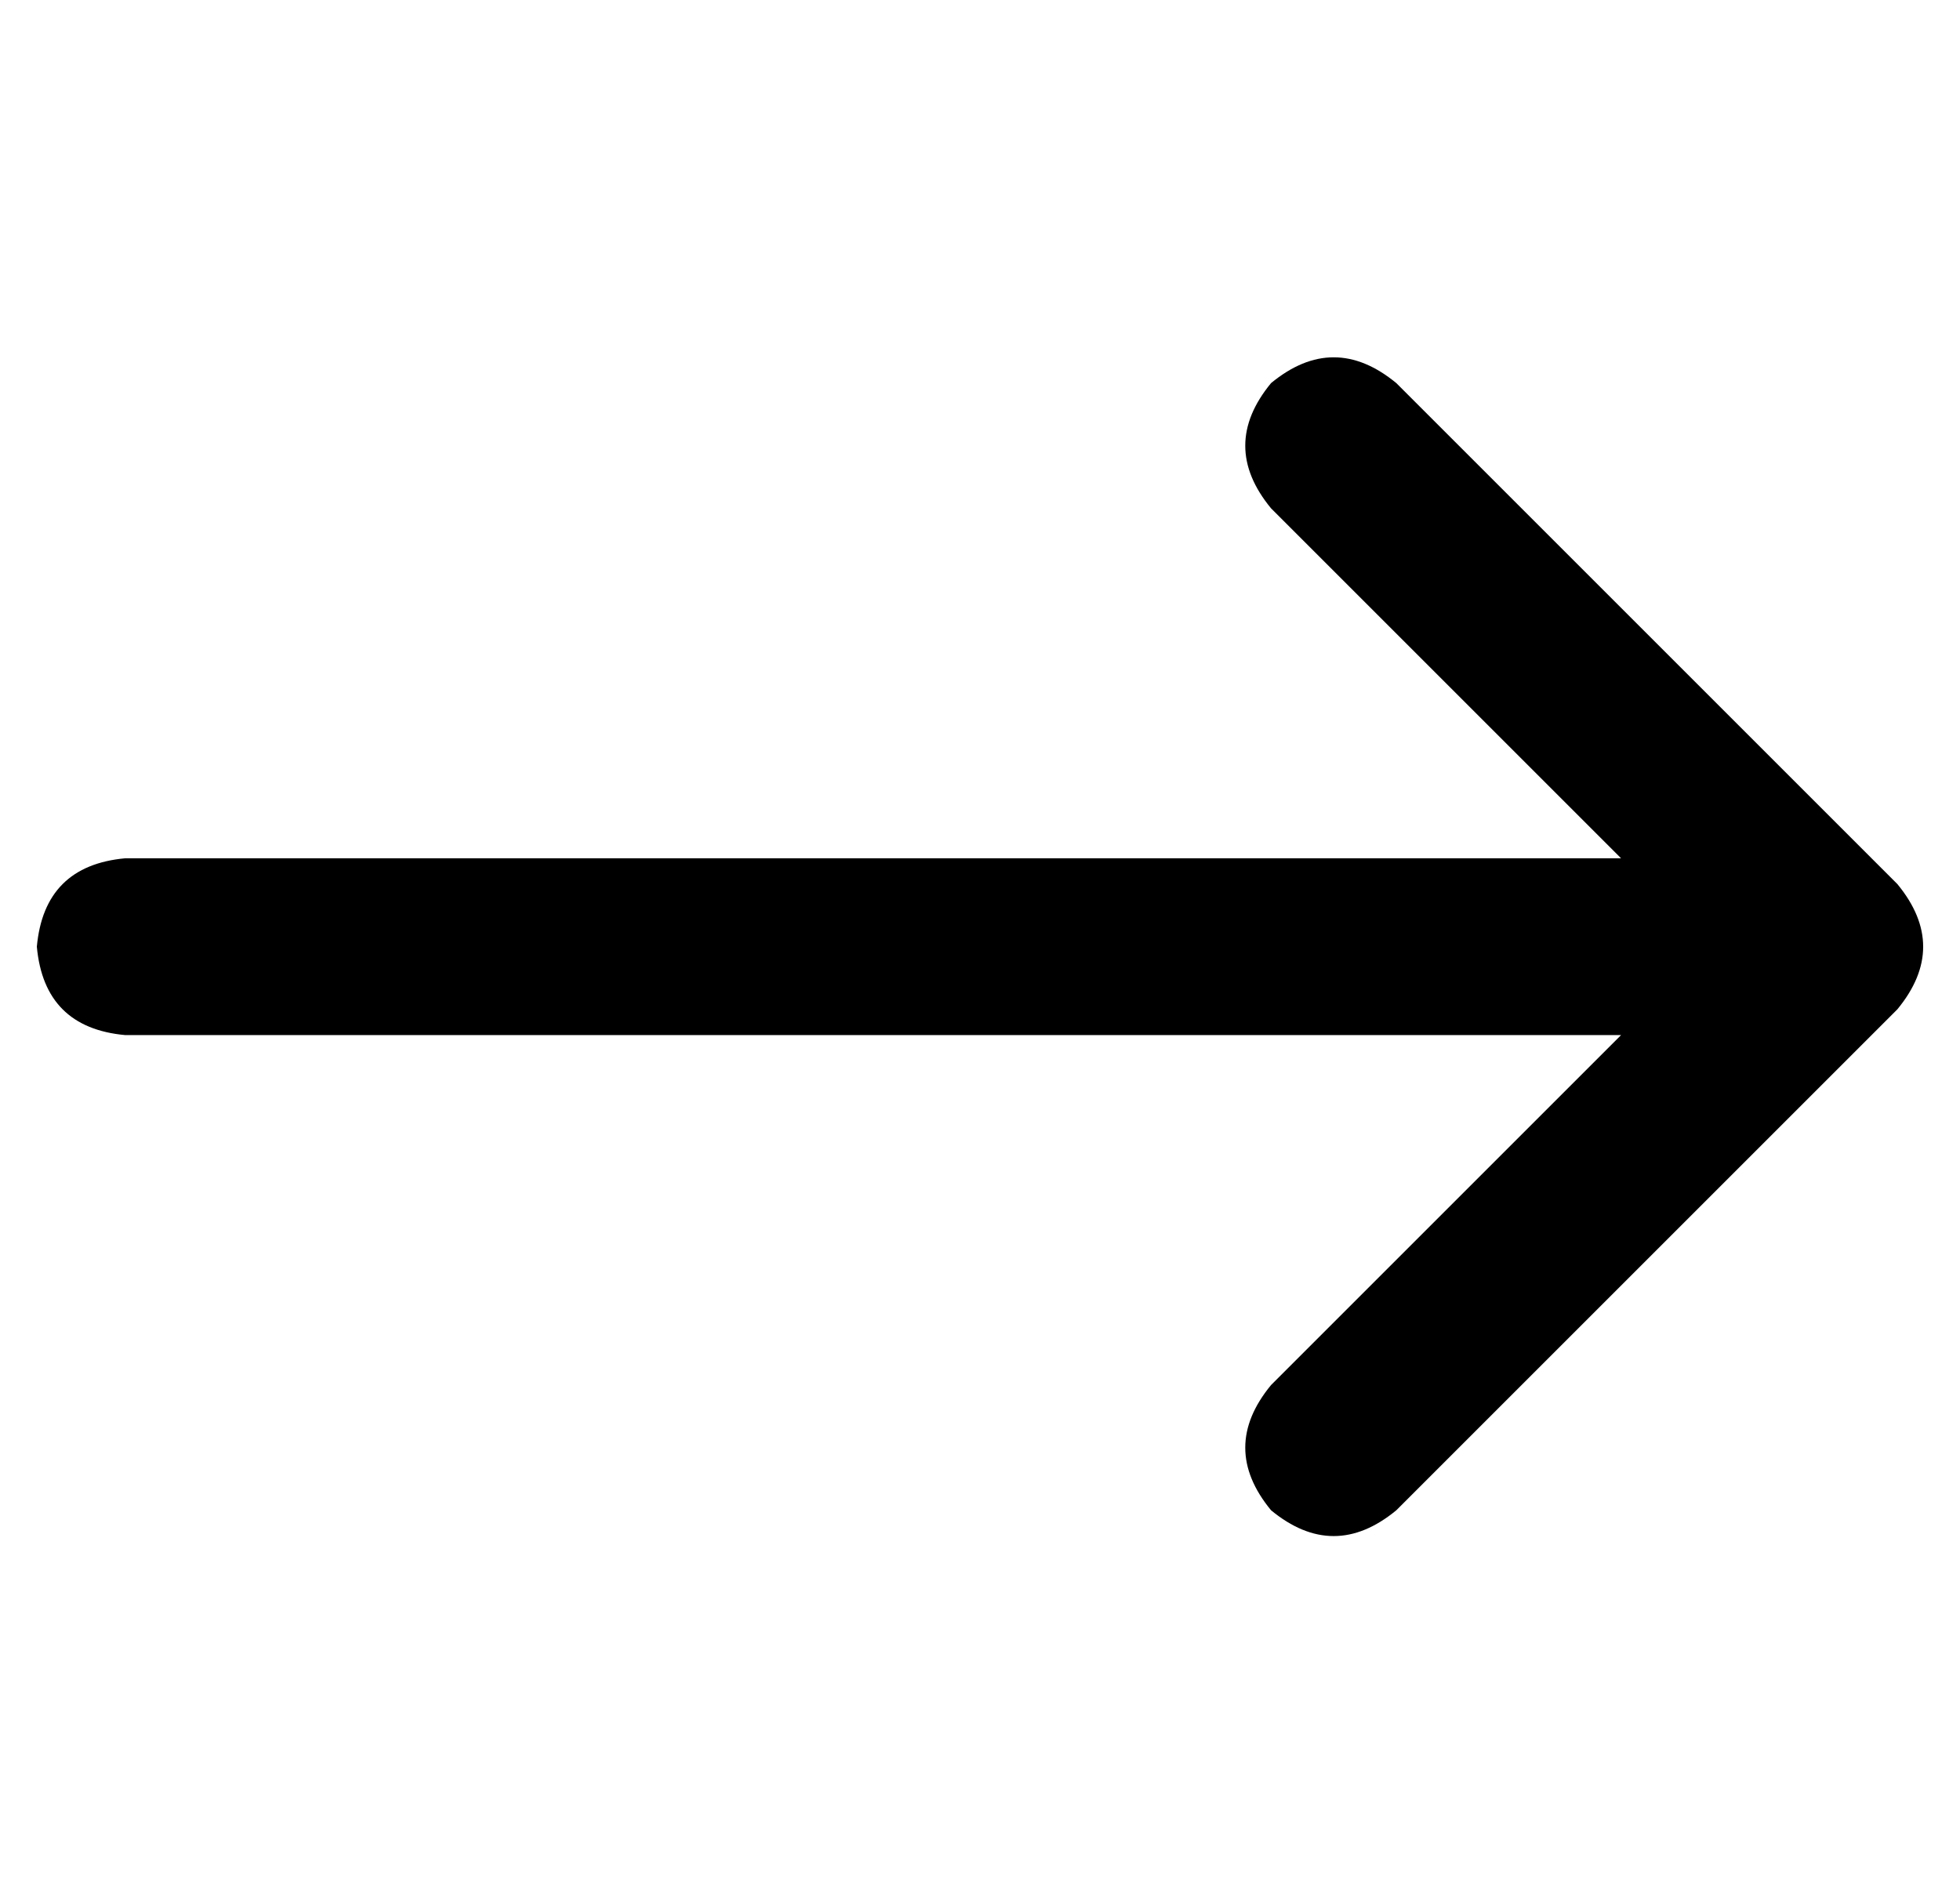 <?xml version="1.0" standalone="no"?>
<!DOCTYPE svg PUBLIC "-//W3C//DTD SVG 1.1//EN" "http://www.w3.org/Graphics/SVG/1.1/DTD/svg11.dtd" >
<svg xmlns="http://www.w3.org/2000/svg" xmlns:xlink="http://www.w3.org/1999/xlink" version="1.1" viewBox="-10 -40 532 512">
   <path fill="currentColor"
d="M505 234q14 -17 0 -34l-136 -136v0q-17 -14 -34 0q-14 17 0 34l95 95v0h-406v0q-22 2 -24 24q2 22 24 24h406v0l-95 95v0q-14 17 0 34q17 14 34 0l136 -136v0z" />
</svg>

